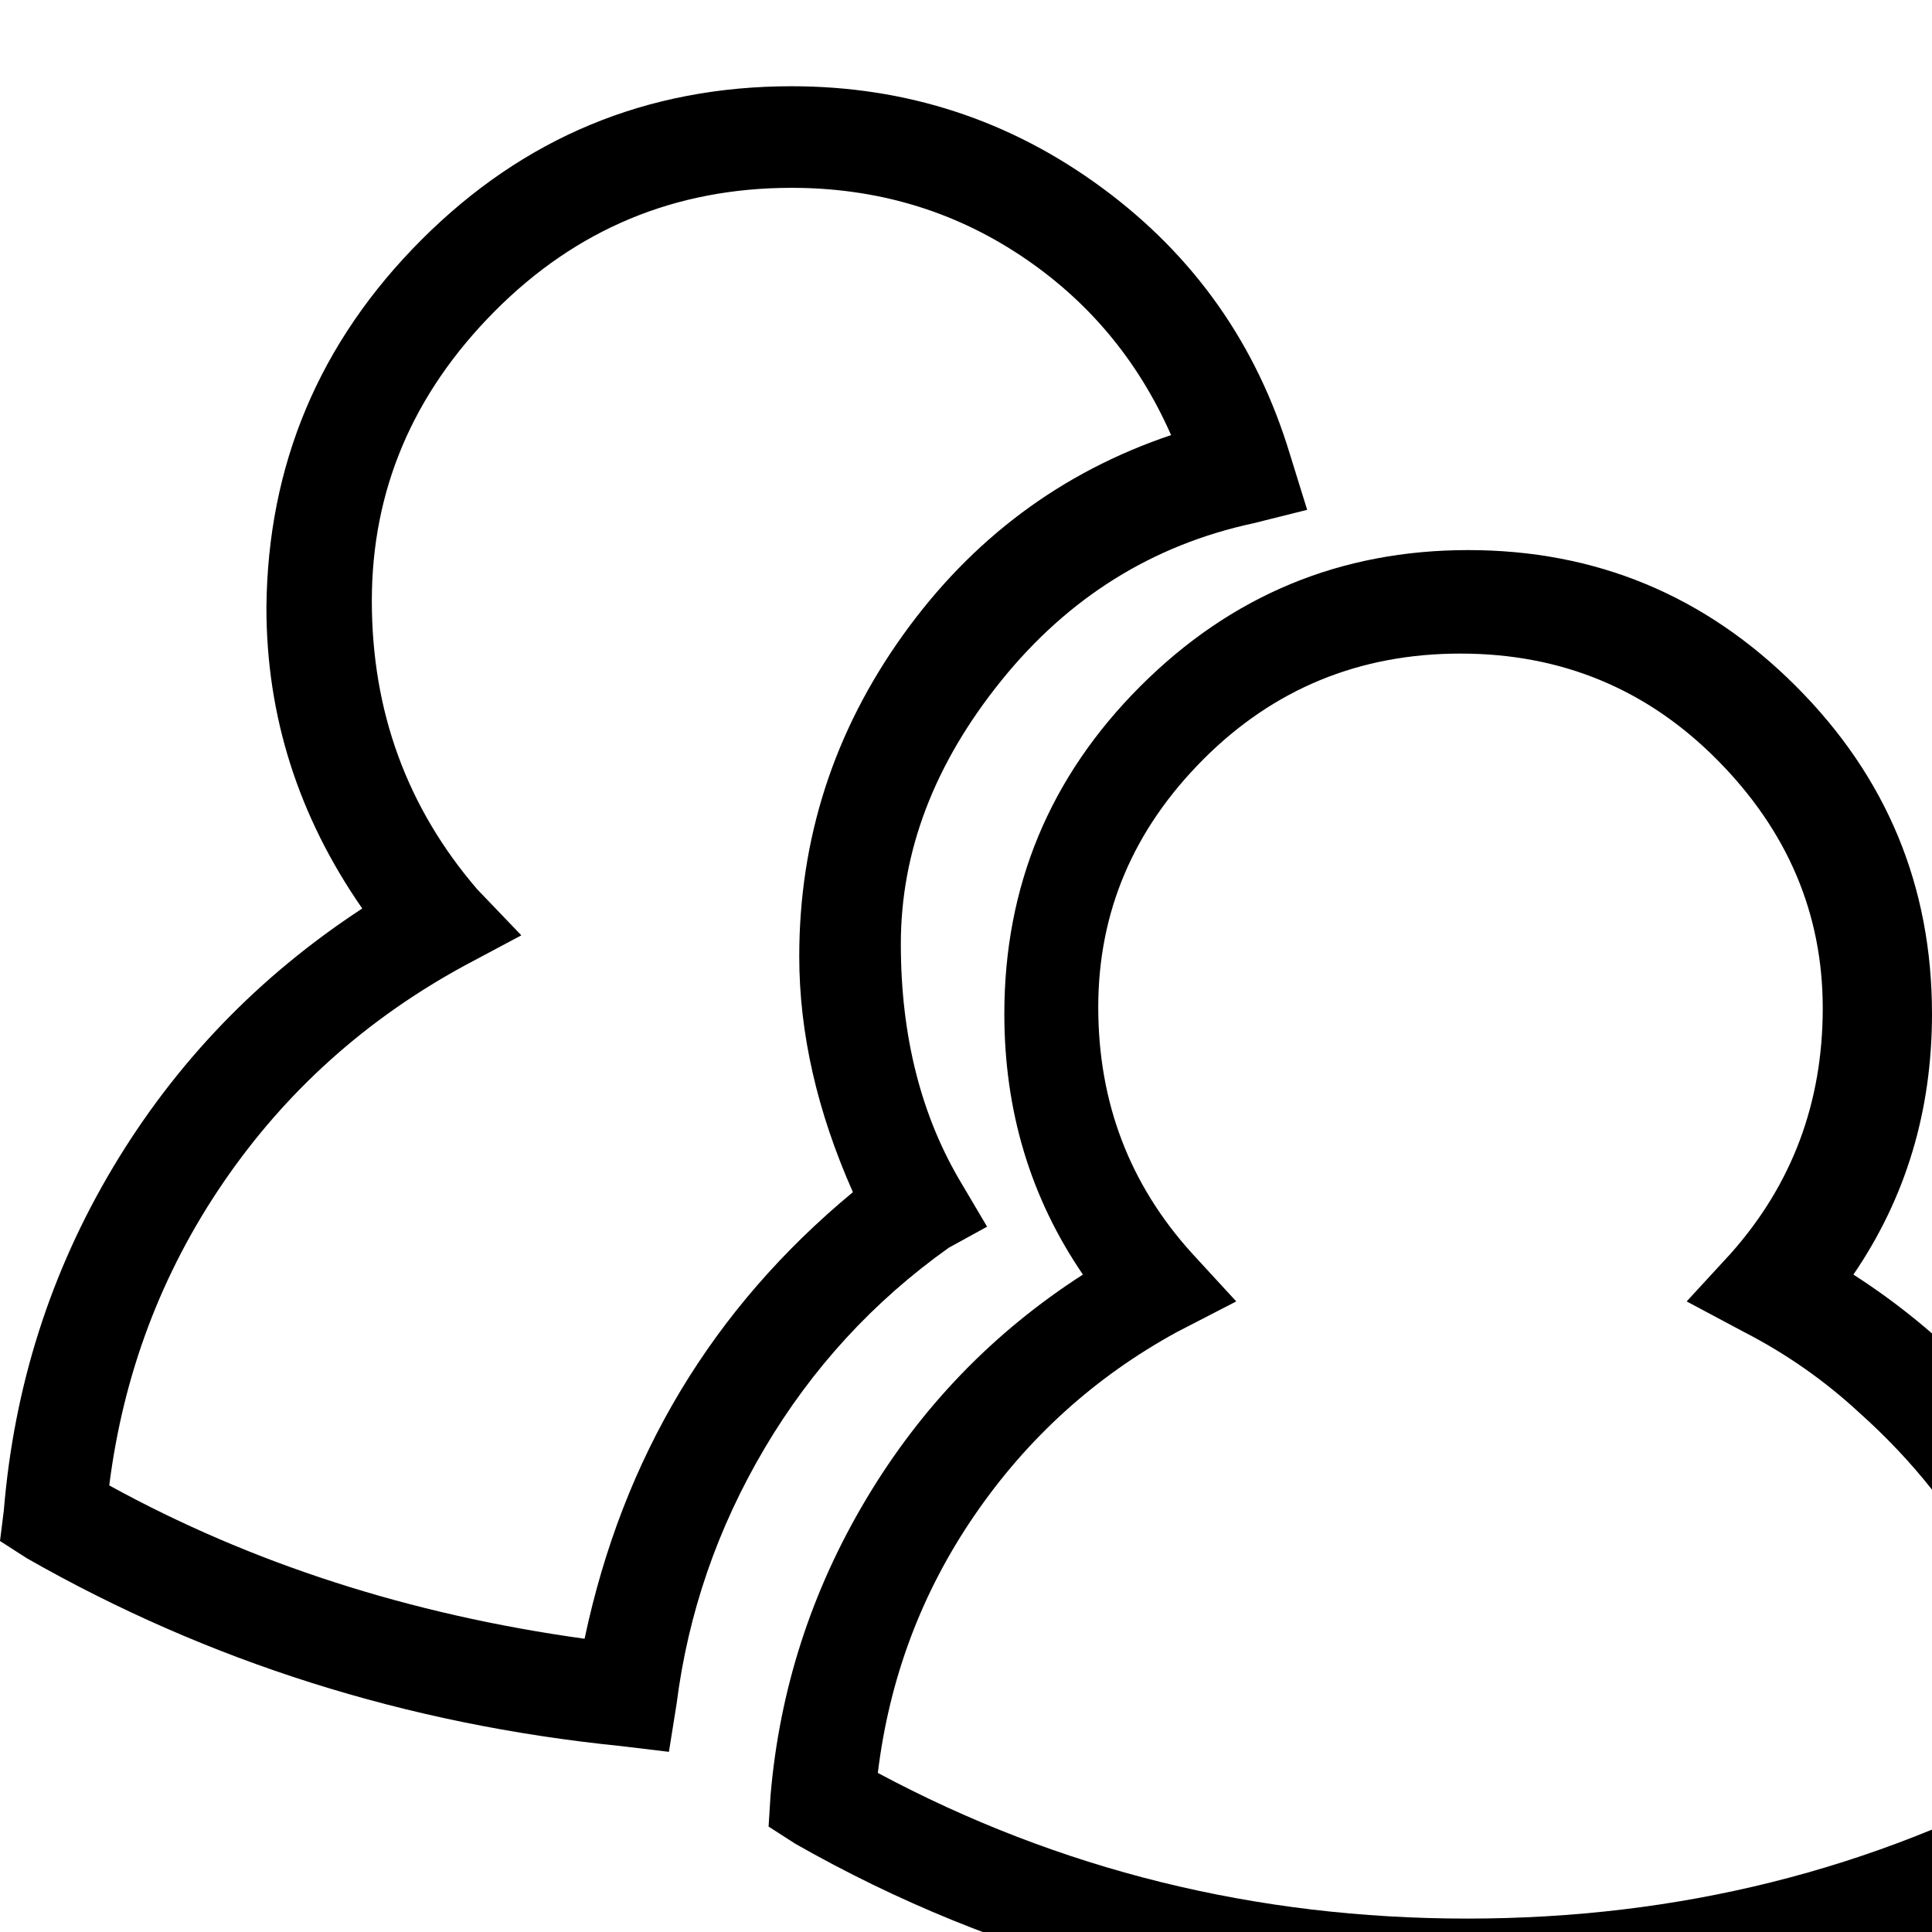 <svg xmlns="http://www.w3.org/2000/svg" viewBox="0 0 1008 1008"><path fill="currentColor" d="M349 914l-25-3q-168-17-310-98l-14-9 2-16q8-97 57-179t130-135q-50-72-50-157 1-112 81-192t193-80q90 0 162 53t98 139l9 29-28 7q-79 17-131.5 82T470 492.5 502 618l13 22-20 11q-59 42-96 104.5T353 889zm-44-59q30-142 140-233-28-63-28-123 0-92 54-167.5T611 227q-26-59-79-94T413 98q-91 0-155 64.5t-64 151T249 464l23 24-30 16q-77 42-125.5 113T57 775q111 61 248 80zm812 107q-161 91-351.5 91T415 962l-14-9 1-16q7-83 50-155t113-117q-41-60-41-136 0-100 71-171t171-71 171 71 71 171q0 76-41 136 70 45 112.5 117t49.5 155l2 16zm-659-37q142 76 307.5 76t304.5-76q-16-113-100-188-27-25-60-42l-30-16 23-25q48-54 48-128t-55-129.5T762 341t-134 55-55 129.5T622 654l23 25-31 16q-64 35-105.5 95.5T458 925z"/></svg>
